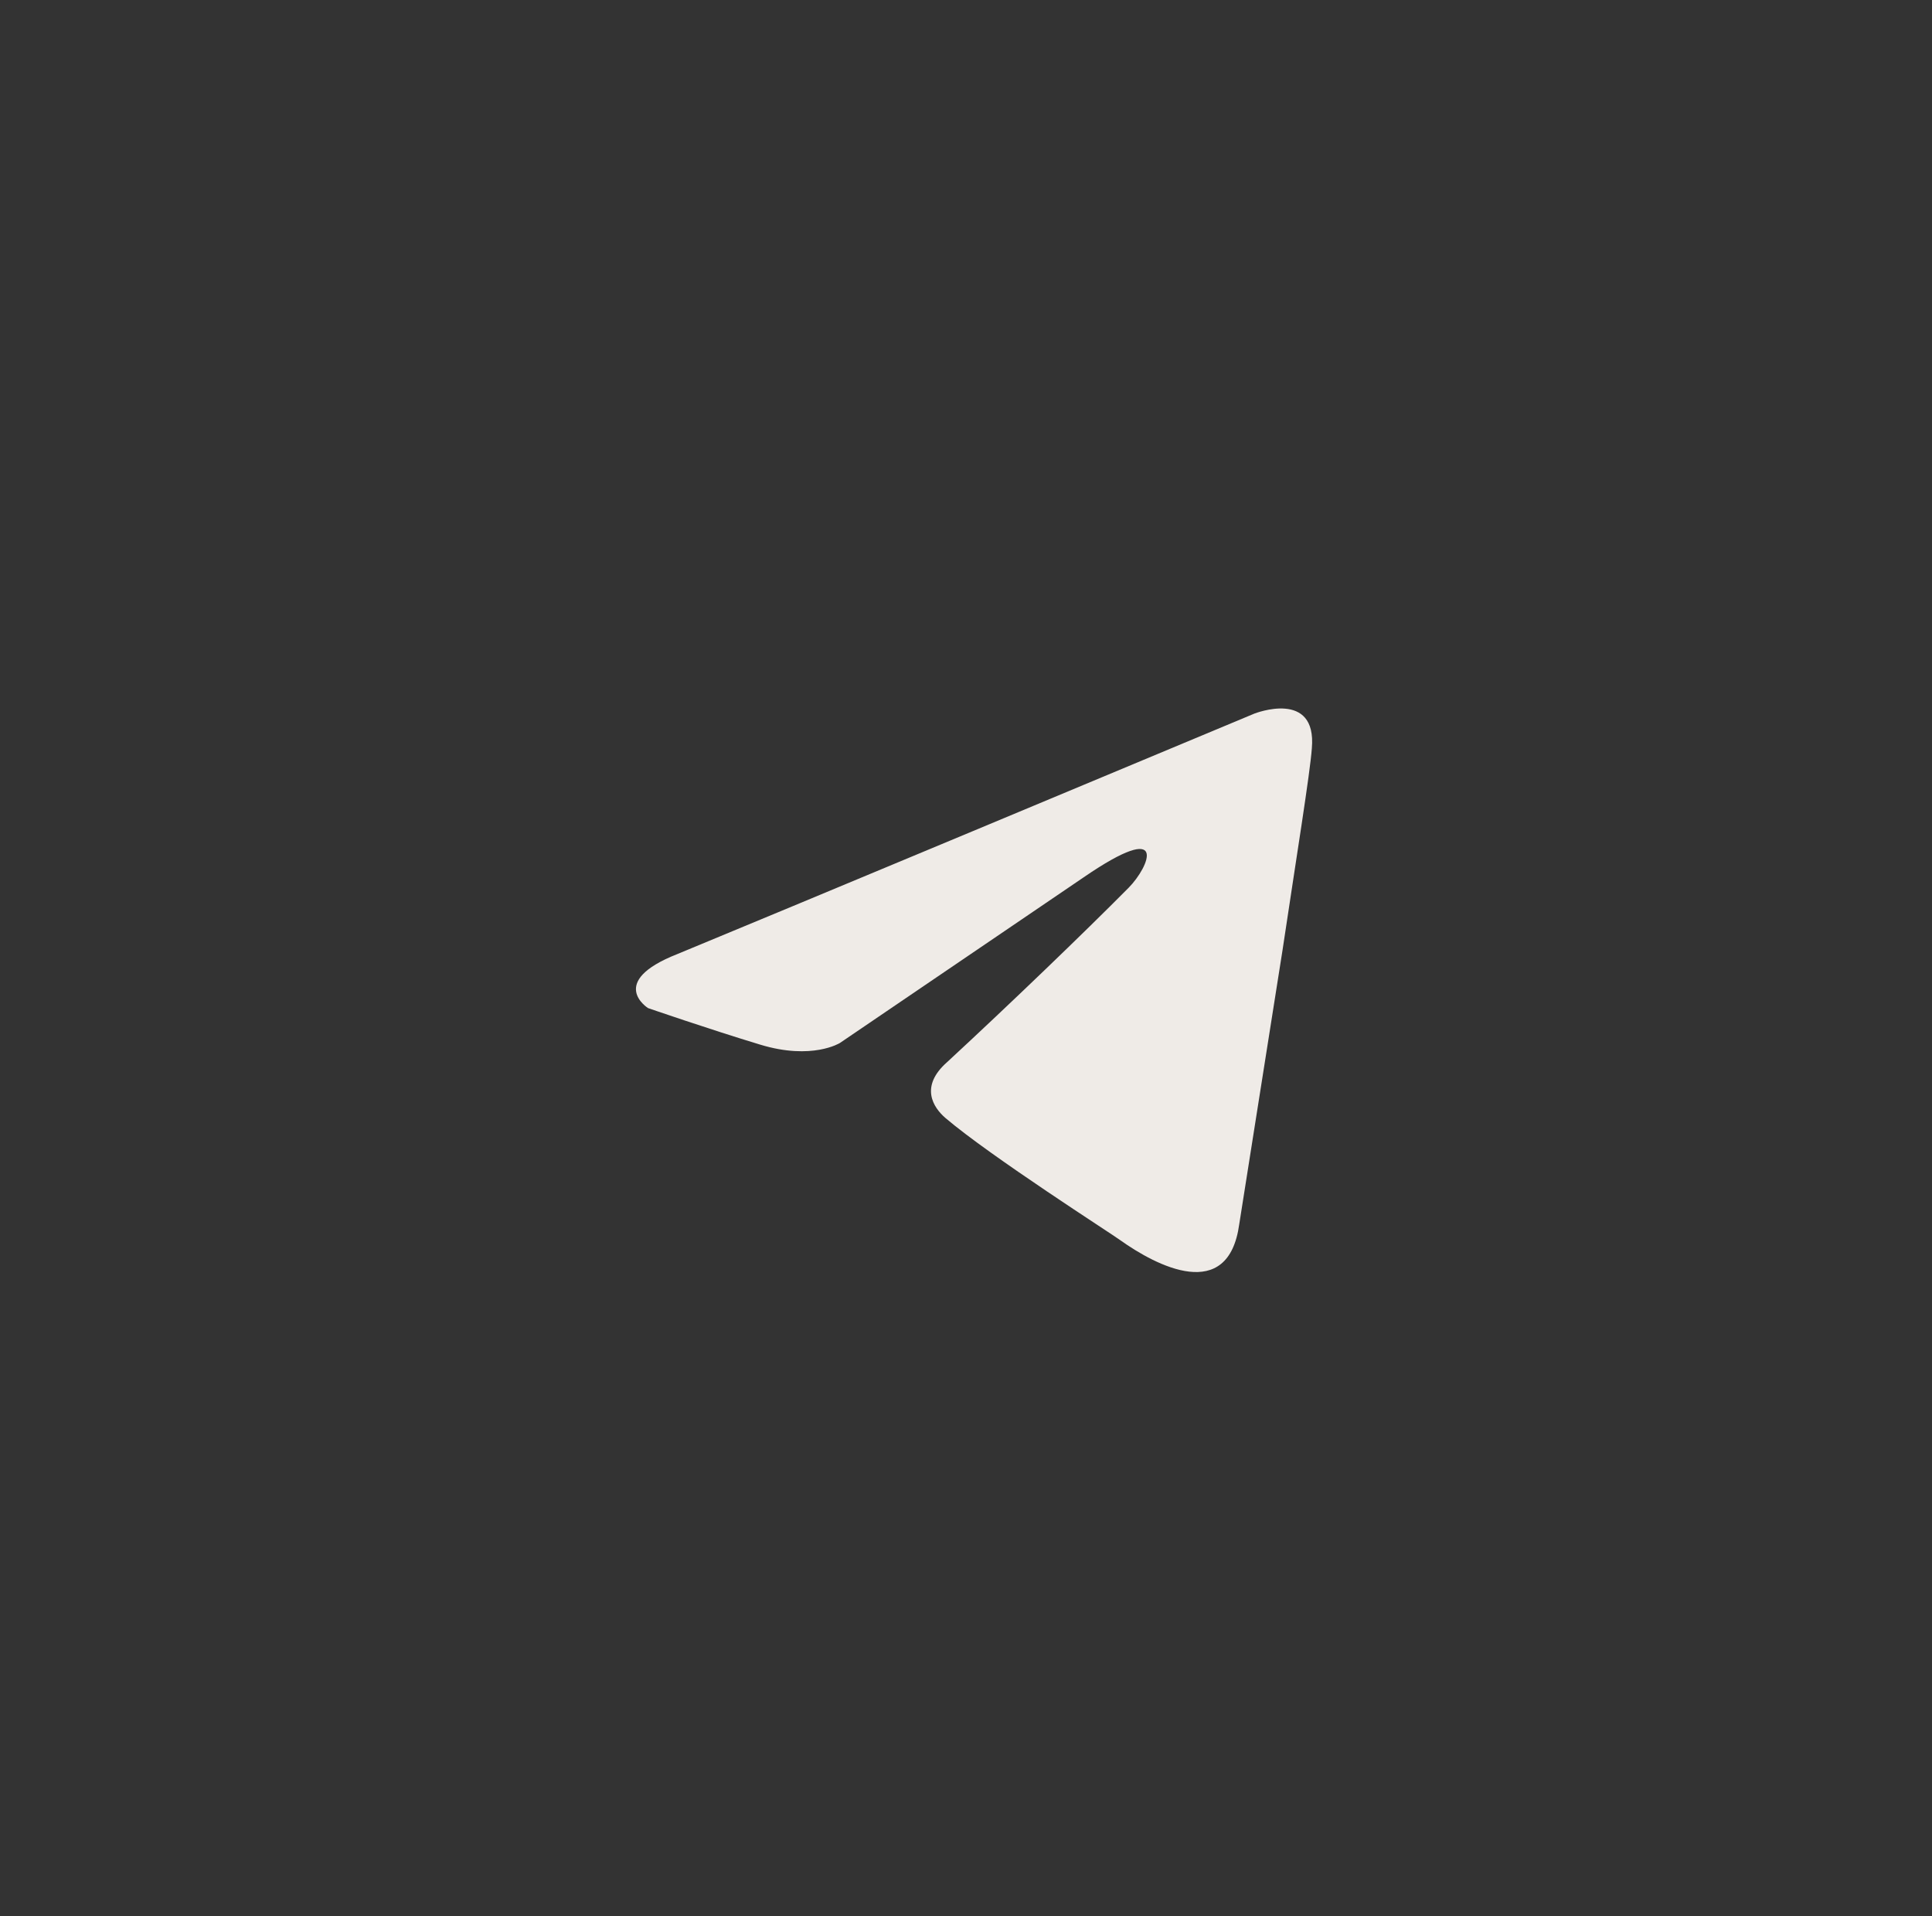 <svg width="120" height="119" viewBox="0 0 120 119" fill="none" xmlns="http://www.w3.org/2000/svg">
<rect x="0" y="0" width="120" height="119" fill="#333333" stroke="none"/>
<g clip-path="url(#clip0_1_759)">
<path d="M77.936 44.307C72.395 46.622 48.639 56.545 42.075 59.25C37.672 60.983 40.25 62.606 40.25 62.606C40.25 62.606 44.008 63.905 47.229 64.88C50.451 65.855 52.169 64.773 52.169 64.773L67.307 54.486C72.675 50.804 71.387 53.836 70.099 55.136C67.307 57.952 62.69 62.39 58.825 65.964C57.108 67.48 57.967 68.779 58.718 69.428C61.51 71.811 69.134 76.683 69.562 77.008C71.831 78.627 76.292 80.958 76.971 76.033L79.656 59.035C80.515 53.296 81.374 47.99 81.481 46.475C81.803 42.794 77.937 44.309 77.937 44.309L77.936 44.307Z" fill="#EFEBE7"/>
</g>
<defs>
<clipPath id="clip0_1_759">
<rect width="119" height="119" fill="white" transform="translate(0.5)"/>
</clipPath>
</defs>
</svg>
